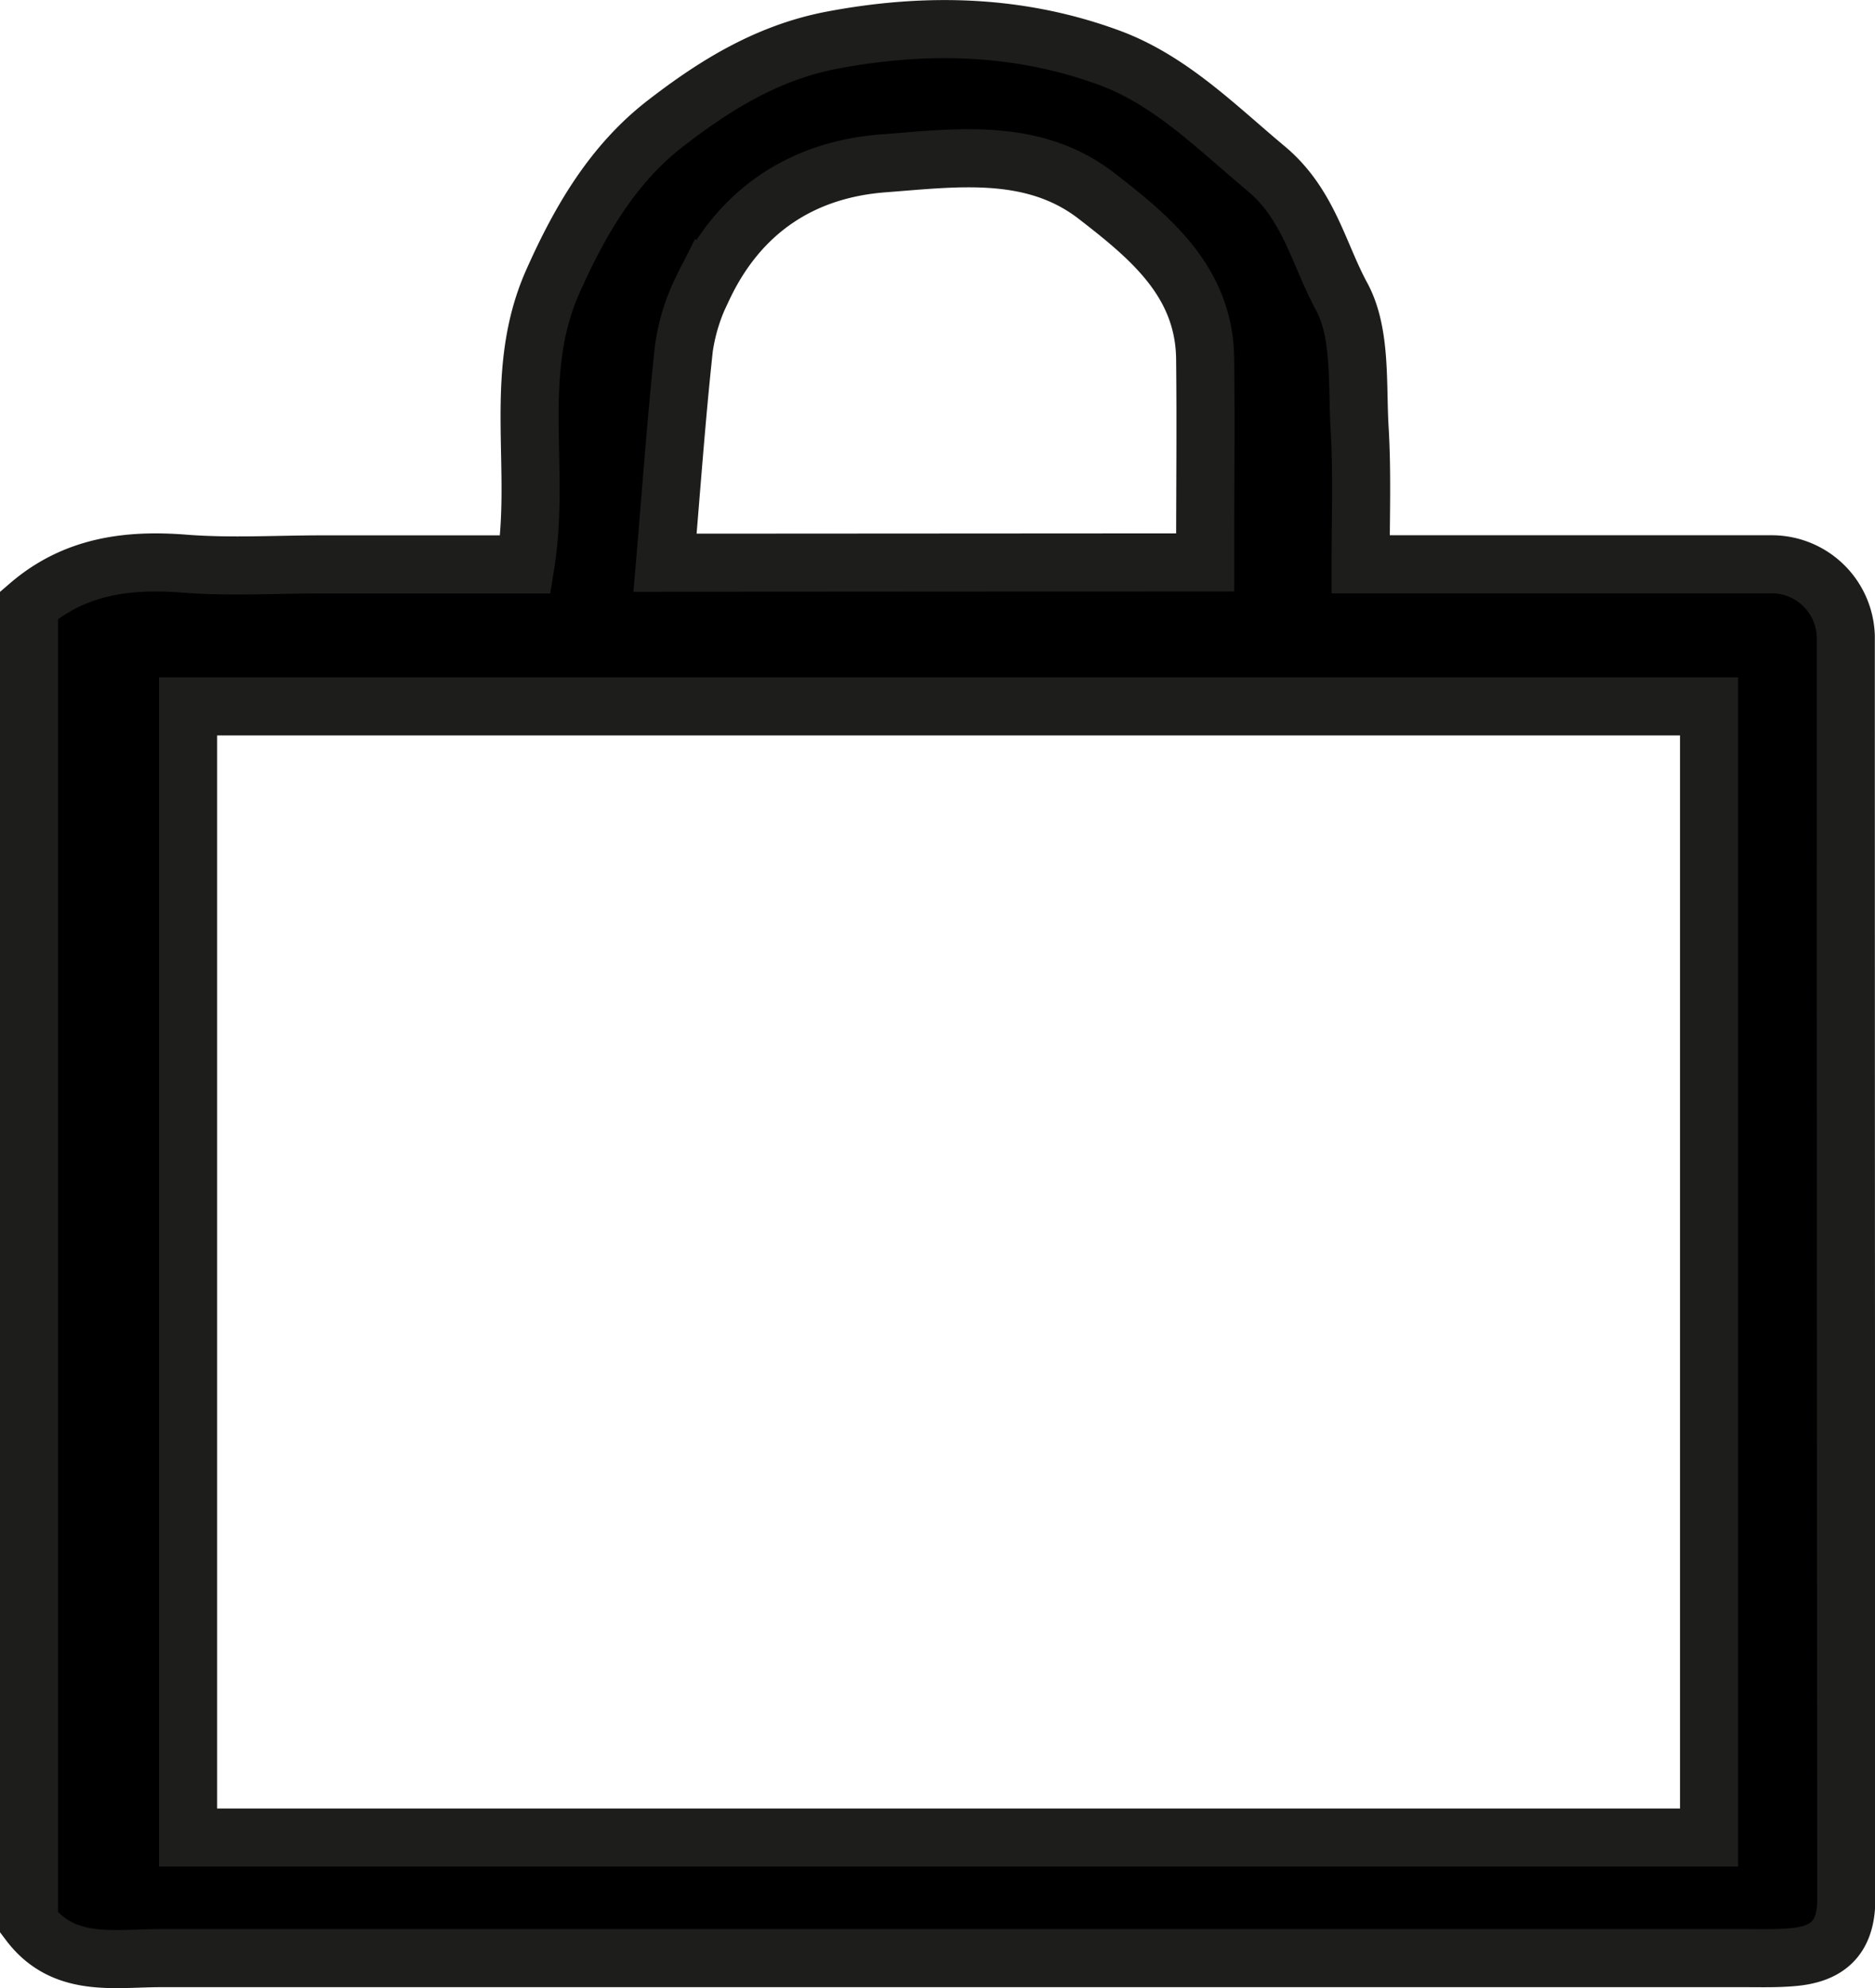 <svg xmlns="http://www.w3.org/2000/svg" viewBox="0 0 226 239.58"><defs><style>.cls-1{stroke:#1d1d1b;stroke-miterlimit:10;stroke-width:7px;}</style></defs><g id="Ebene_2" data-name="Ebene 2"><g id="Ebene_1-2" data-name="Ebene 1"><path class="cls-1" d="M3.5,231.67V72.93c5.48-4.71,11.87-5.57,18.84-5,5.49.42,11,.08,16.56.08H63.34C65.21,56.41,61.71,45.07,66.6,34c3.34-7.52,7.32-14.27,13.64-19.15,5.9-4.56,12.21-8.5,20-10C111.79,2.66,123,3,133.81,7c7.3,2.72,12.81,8.31,18.77,13.29,5.18,4.31,6.34,10.3,9.12,15.42,2.4,4.41,1.86,10.54,2.18,15.94S164,62.23,164,68h5c14.89,0,29.78,0,44.67,0a8.93,8.93,0,0,1,8.81,8.72q0,76.08.06,152.14c0,4.83-2.4,6.69-6.68,7-1.83.15-3.68.1-5.52.1q-95.61,0-191.24,0C13.5,236,7.58,237.1,3.5,231.67ZM206,221.43V85.12H22.67V221.43ZM145.26,67.77c0-8.56.09-16.58,0-24.59-.13-9.22-6.59-14.53-13-19.5-7.66-6-17-4.66-25.74-4-9.89.74-17.46,5.78-21.79,15a23.53,23.53,0,0,0-2.29,7.23c-.93,8.6-1.54,17.23-2.28,25.9Z"/></g></g></svg>